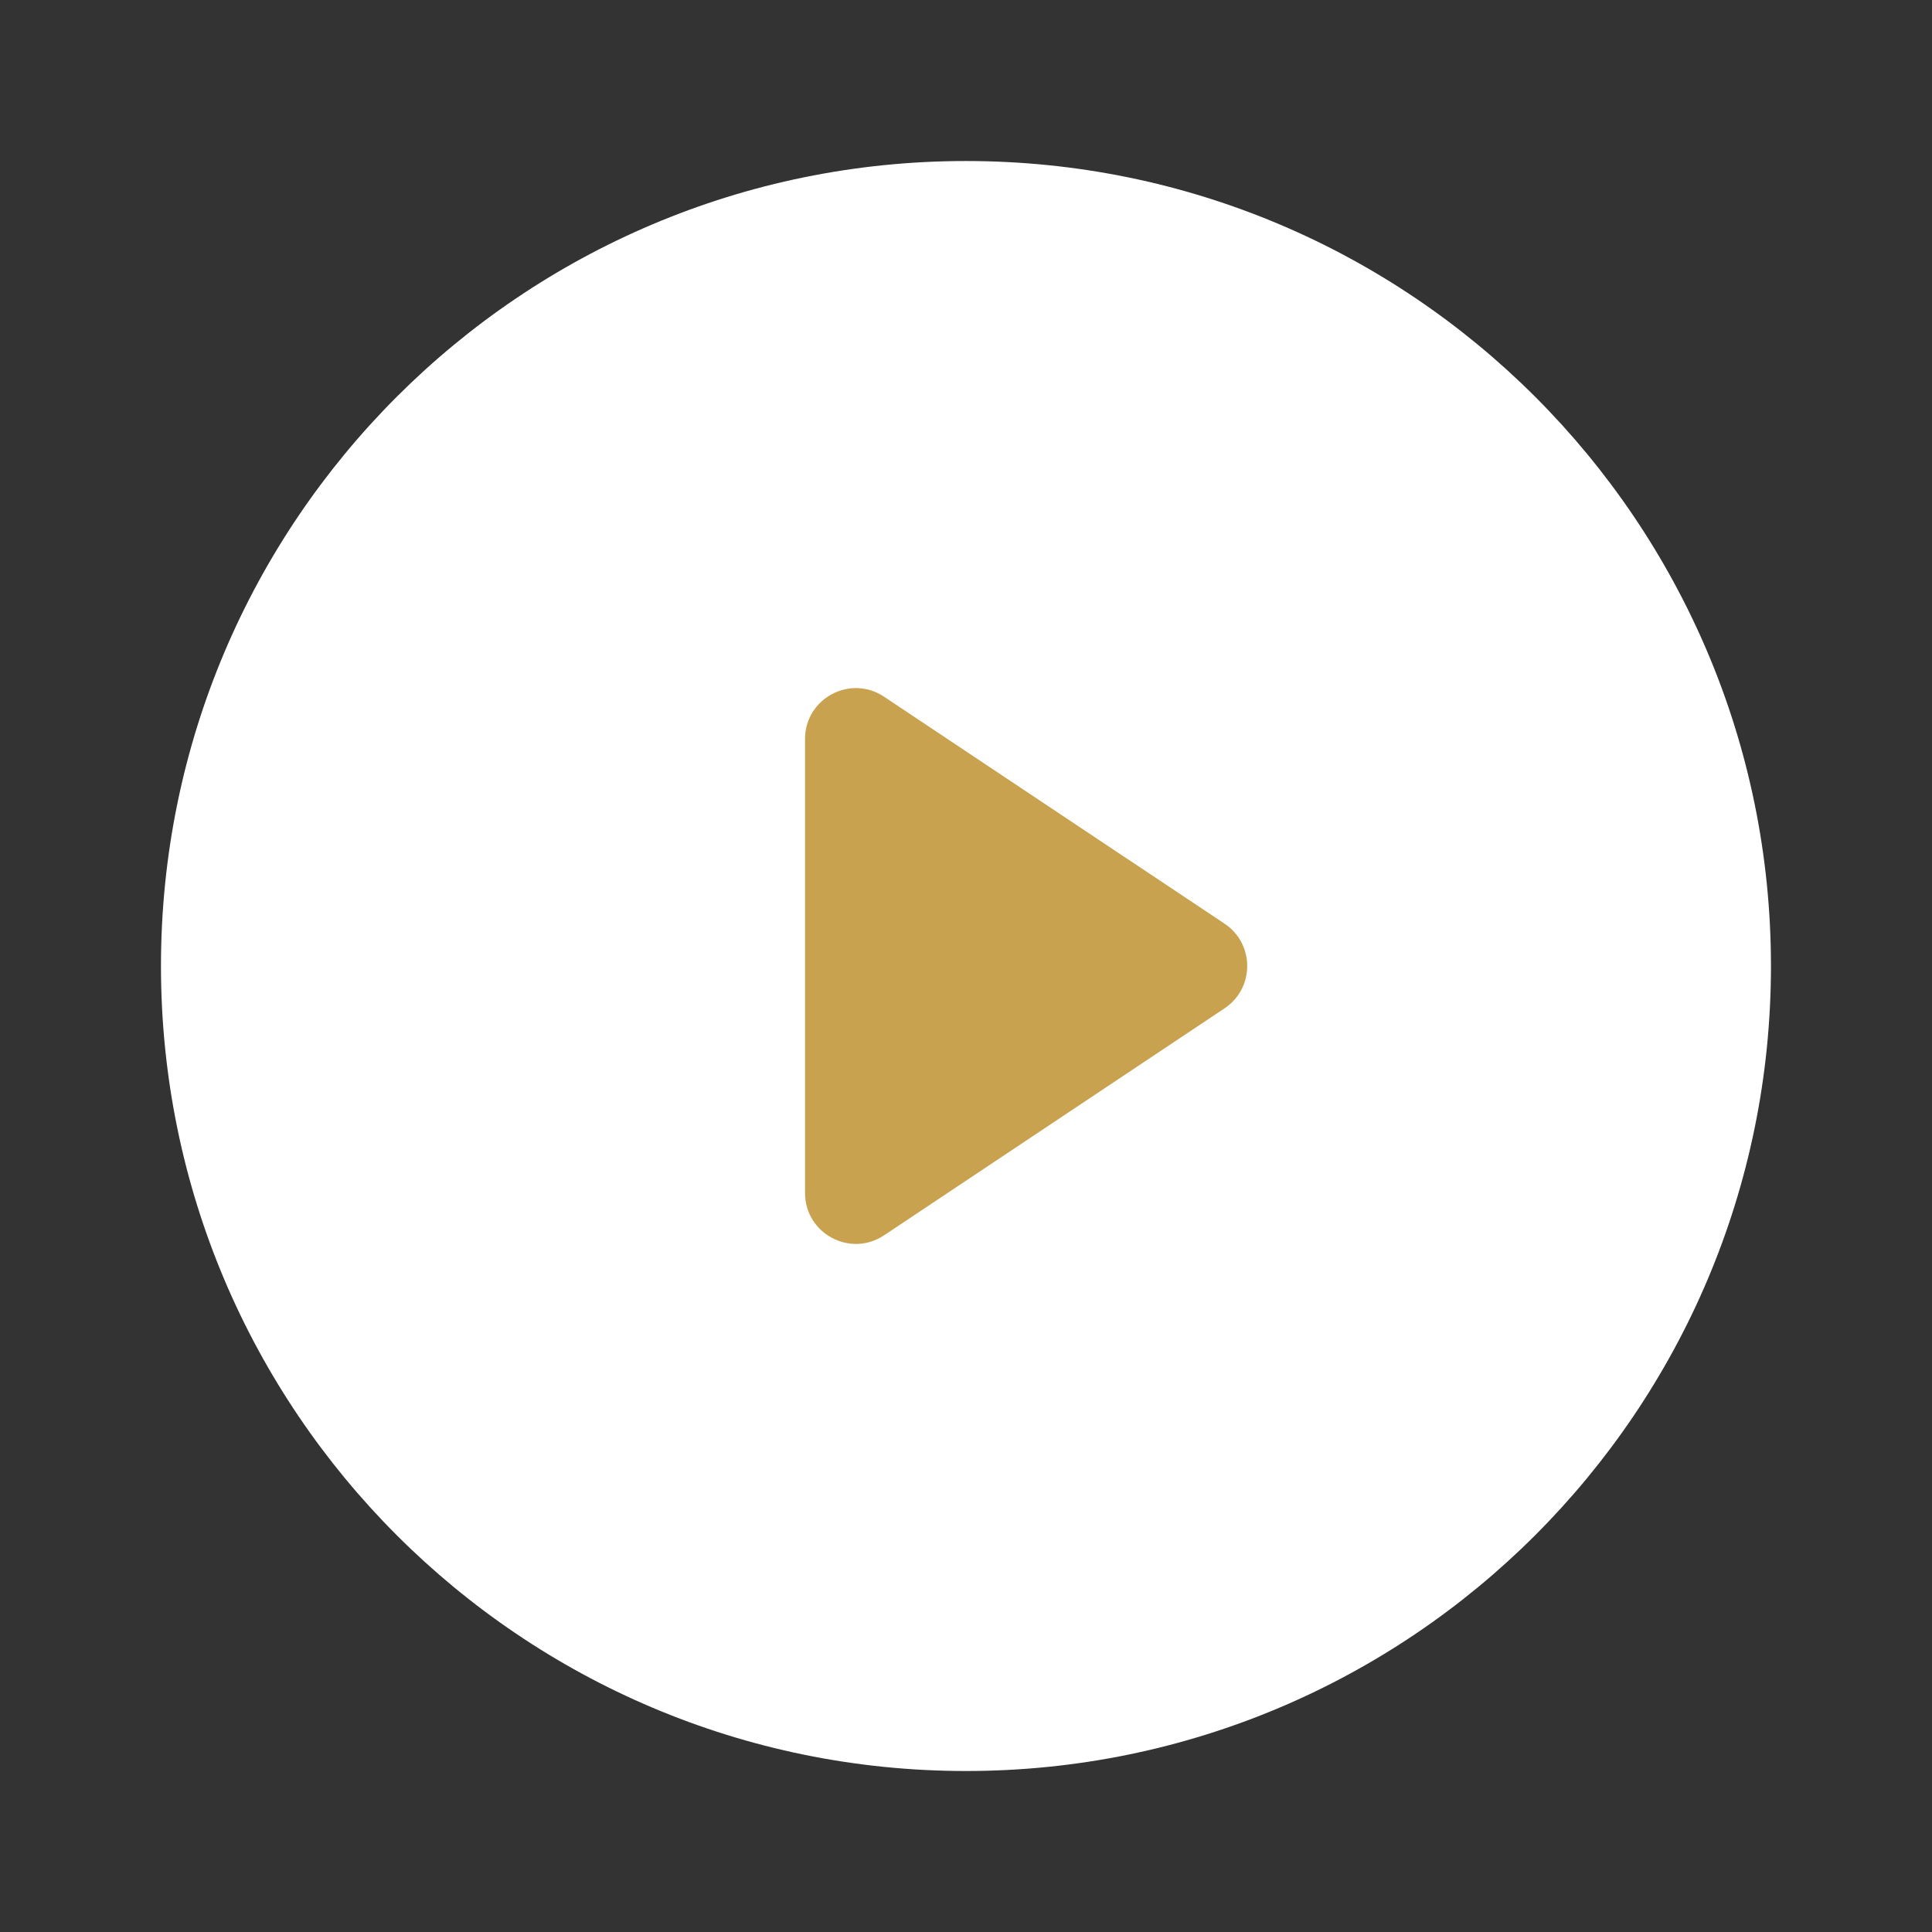 <svg width="76" height="76" viewBox="0 0 76 76" fill="none" xmlns="http://www.w3.org/2000/svg">
<rect x="0" y="0" width="76" height="76" fill="#333333" stroke="none"/>
<path d="M37.999 69.667C55.488 69.667 69.665 55.489 69.665 38C69.665 20.511 55.488 6.334 37.999 6.334C20.51 6.334 6.332 20.511 6.332 38C6.332 55.489 20.51 69.667 37.999 69.667Z" fill="white"/>
<path d="M31.668 29.071C31.668 27.473 33.448 26.521 34.777 27.407L48.172 36.336C49.359 37.128 49.359 38.873 48.172 39.664L34.777 48.594C33.448 49.48 31.668 48.527 31.668 46.93V29.071Z" fill="#C8A24F"/>
</svg>

